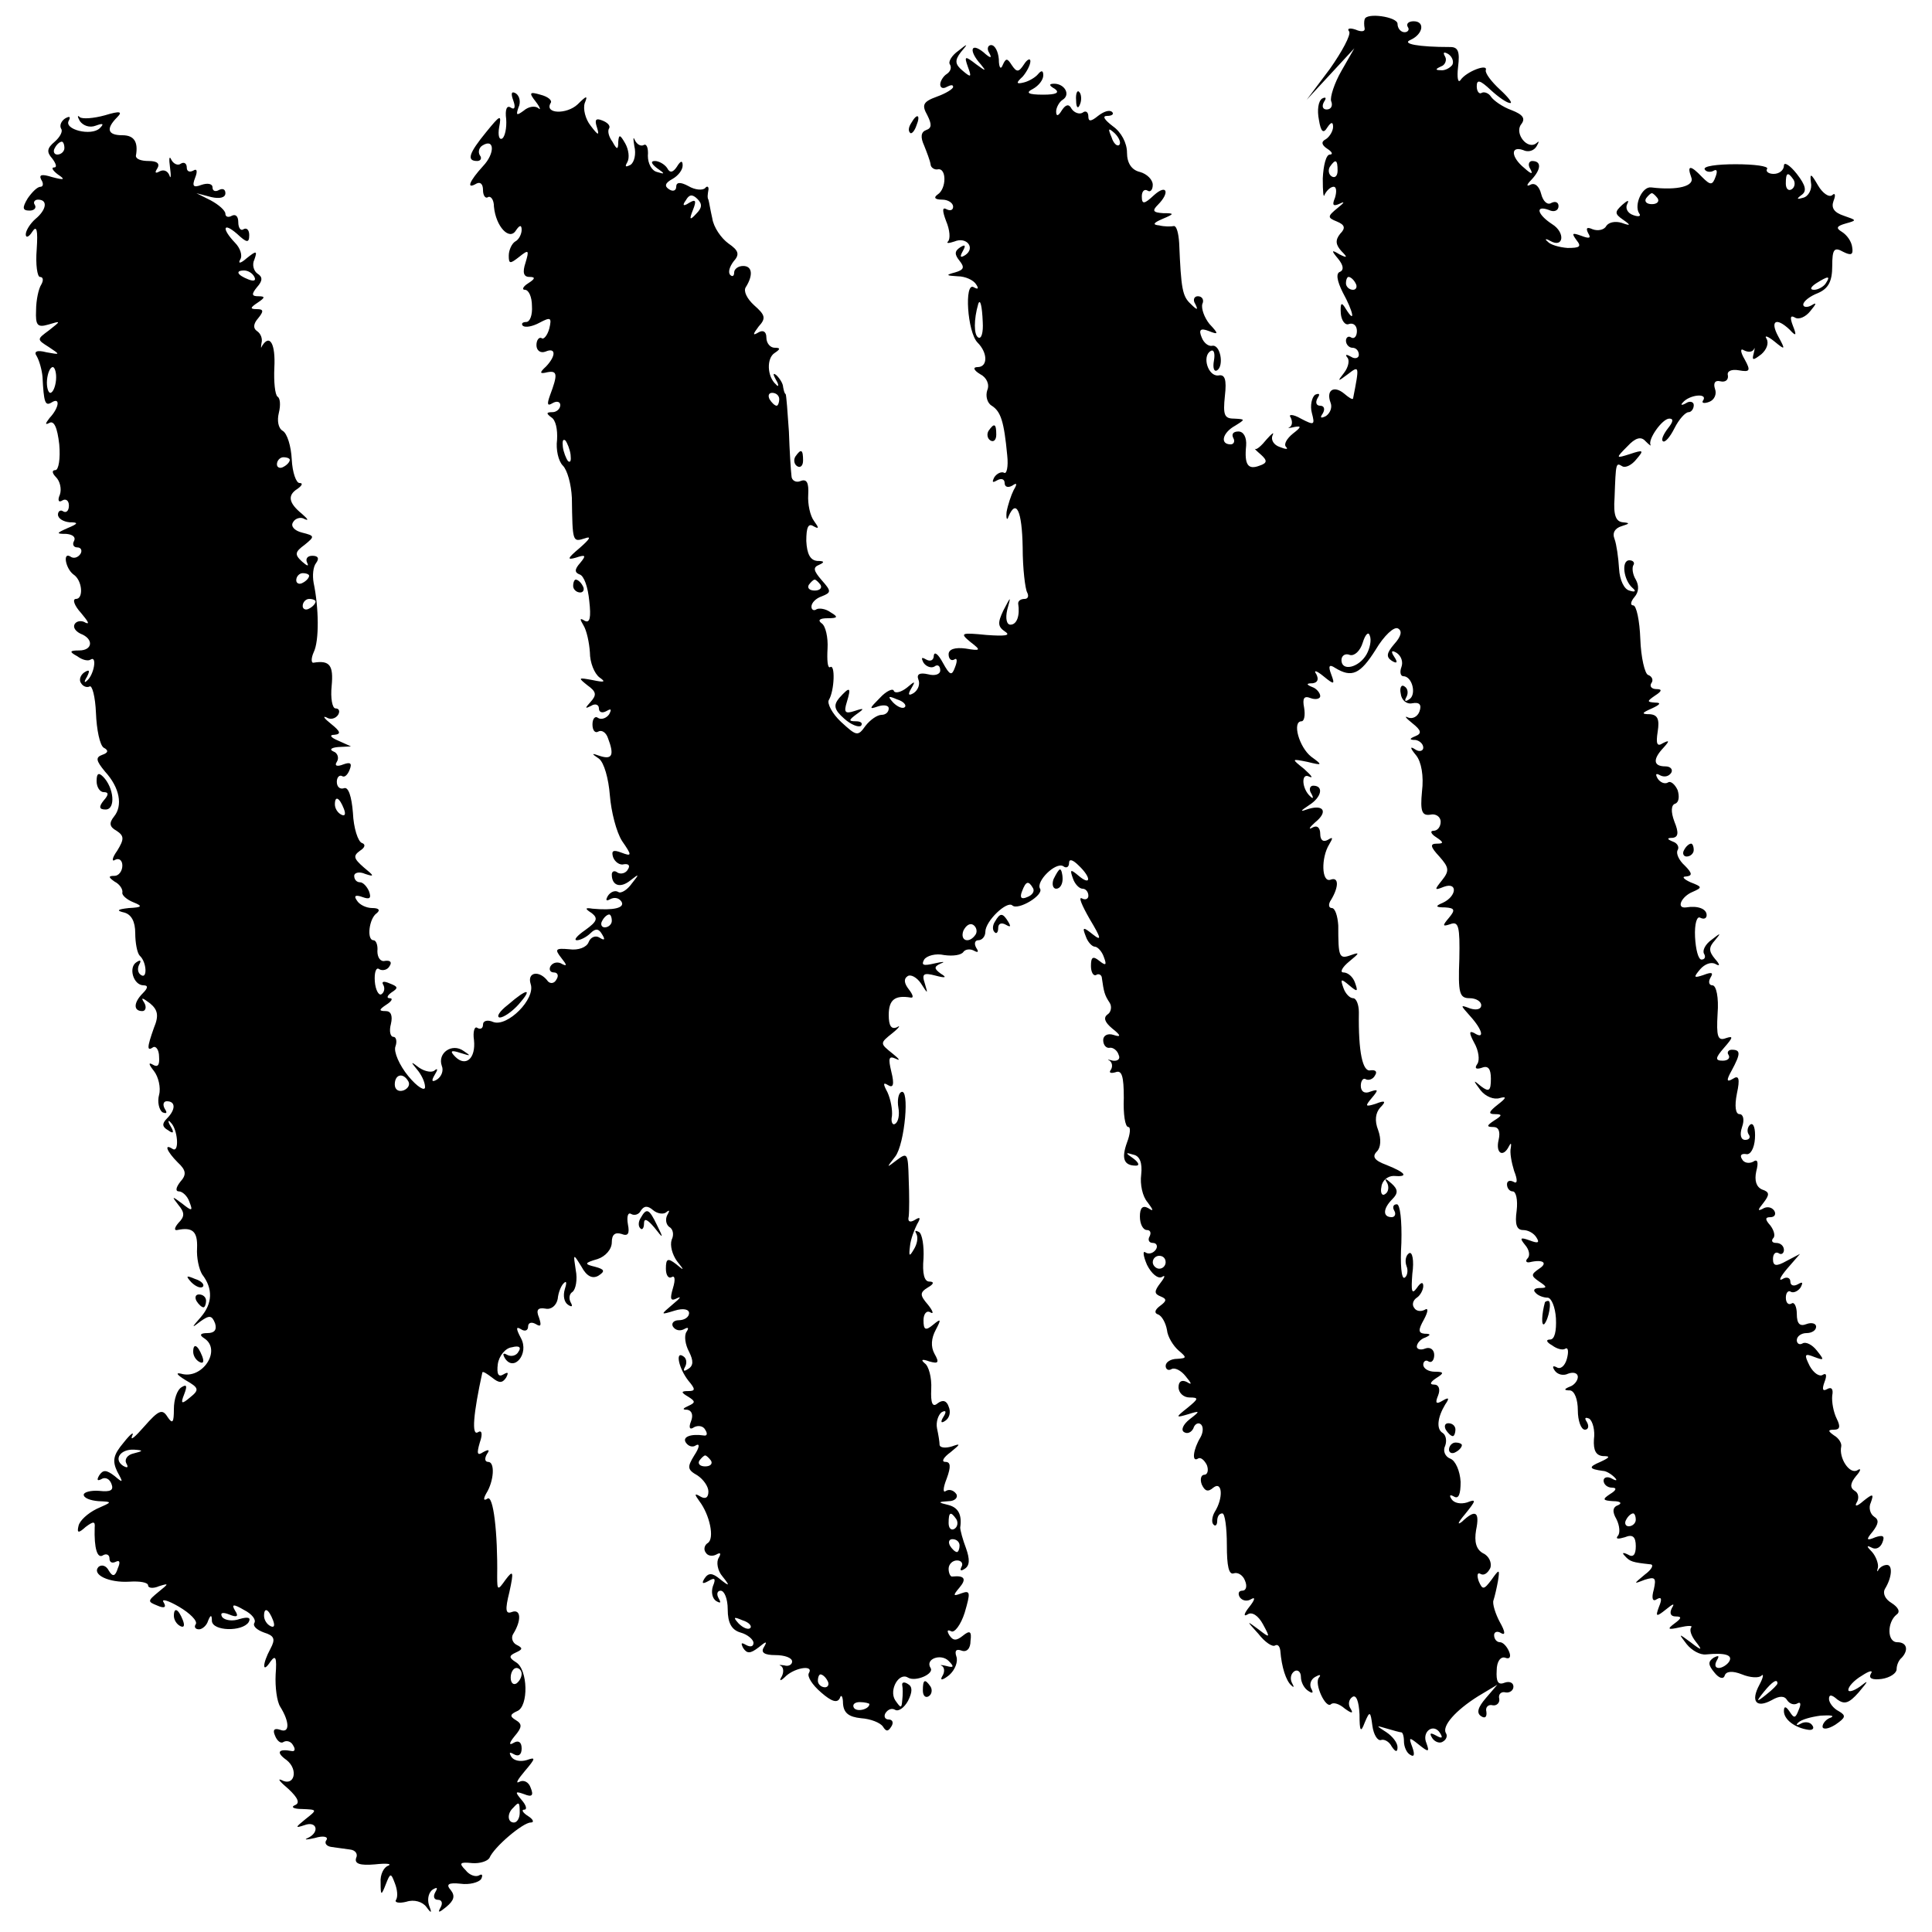 <?xml version="1.0" standalone="no"?>
<!DOCTYPE svg PUBLIC "-//W3C//DTD SVG 20010904//EN"
 "http://www.w3.org/TR/2001/REC-SVG-20010904/DTD/svg10.dtd">
<svg version="1.0" xmlns="http://www.w3.org/2000/svg"
 width="300pt" height="300pt" viewBox="0 0 300 300"
 preserveAspectRatio="xMidYMid meet">
<g transform="translate(0,300) scale(0.1,-0.1)"
fill="#000000" stroke="none">
<path d="M2119 2970 c-1 -3 -1 -9 0 -14 1 -5 -5 -6 -14 -2 -9 3 -14 2 -10 -3
3 -5 -11 -31 -30 -58 l-36 -48 37 40 37 40 -20 -35 c-11 -19 -18 -41 -16 -47
3 -7 0 -13 -7 -13 -6 0 -8 5 -4 12 4 6 3 8 -3 5 -6 -4 -8 -18 -5 -33 3 -19 7
-22 13 -12 6 9 9 9 9 1 0 -6 -5 -15 -11 -19 -8 -4 -7 -9 2 -15 8 -5 9 -9 4 -9
-6 0 -10 -17 -11 -37 0 -21 1 -32 3 -25 3 6 9 12 14 12 4 0 5 -7 2 -17 -5 -12
-3 -14 8 -9 8 4 6 1 -4 -7 -16 -13 -16 -15 -1 -21 12 -5 14 -10 5 -19 -8 -10
-7 -17 2 -27 10 -10 9 -11 -3 -5 -13 8 -13 6 -2 -7 8 -10 9 -17 3 -20 -7 -2
-5 -14 4 -32 17 -31 20 -50 5 -26 -7 12 -9 10 -8 -7 1 -11 7 -19 13 -16 7 2
12 -3 12 -11 0 -8 -4 -13 -9 -10 -4 3 -8 0 -8 -5 0 -6 5 -11 10 -11 6 0 10 -5
10 -11 0 -5 -6 -7 -12 -3 -7 4 -10 4 -6 -1 4 -4 2 -15 -5 -24 -11 -14 -10 -14
6 -2 18 14 18 13 8 -38 -1 -2 -7 2 -14 8 -16 13 -28 5 -21 -14 3 -7 0 -16 -7
-21 -8 -4 -10 -3 -5 4 4 7 2 12 -4 12 -6 0 -8 5 -4 12 4 6 3 8 -4 5 -5 -4 -8
-17 -5 -28 5 -19 4 -20 -17 -9 -12 7 -20 7 -16 2 3 -6 3 -12 -1 -15 -5 -2 -1
-2 7 0 11 2 11 0 -2 -10 -10 -8 -15 -17 -11 -21 4 -4 0 -4 -10 0 -9 3 -14 11
-11 18 3 6 -1 3 -9 -6 -8 -10 -16 -17 -18 -15 -2 1 2 -3 9 -9 10 -9 10 -13 -2
-17 -18 -7 -24 1 -21 31 1 13 -4 22 -12 22 -8 0 -11 -4 -8 -10 3 -5 1 -10 -4
-10 -17 0 -13 18 7 29 16 10 16 10 -2 11 -15 0 -17 6 -14 35 3 26 0 34 -10 32
-16 -2 -26 30 -12 38 5 3 7 -4 5 -15 -2 -11 0 -18 5 -15 11 7 5 41 -8 38 -6
-1 -13 5 -16 13 -5 12 -2 15 11 10 15 -6 16 -5 1 11 -8 10 -13 24 -11 31 3 6
0 12 -7 12 -6 0 -8 -6 -4 -12 5 -10 3 -10 -7 0 -13 12 -15 23 -18 95 -1 15 -4
26 -8 26 -5 -1 -15 -1 -23 1 -11 1 -9 4 5 10 19 8 19 9 1 9 -16 1 -17 4 -8 13
19 19 14 33 -6 15 -15 -14 -19 -15 -19 -2 0 8 4 12 9 9 4 -3 8 1 8 9 0 8 -9
17 -20 20 -13 3 -20 14 -20 30 0 15 -9 32 -22 41 -13 10 -17 16 -9 16 8 0 11
3 8 6 -4 4 -13 1 -22 -6 -11 -9 -15 -9 -15 -1 0 7 -4 10 -9 6 -5 -3 -13 0 -17
6 -4 8 -9 7 -15 -2 -6 -10 -9 -10 -9 -2 0 6 5 15 10 18 13 8 3 25 -13 25 -9 0
-8 -3 1 -8 8 -6 2 -9 -18 -9 -24 0 -28 3 -16 9 9 5 16 14 16 21 0 8 -3 8 -8 2
-4 -5 -14 -11 -22 -13 -12 -3 -13 -1 -2 9 6 7 12 18 12 24 0 5 -5 3 -10 -5 -8
-12 -11 -13 -19 -1 -7 11 -9 11 -14 0 -3 -8 -6 -4 -6 9 -1 12 -6 22 -12 22 -5
0 -7 -6 -3 -12 5 -9 2 -9 -9 1 -20 16 -23 2 -4 -19 9 -11 8 -11 -7 0 -18 14
-19 13 -13 -4 6 -16 5 -17 -8 -6 -12 10 -13 16 -3 29 12 14 11 14 -4 2 -10 -7
-16 -17 -13 -21 3 -5 1 -11 -5 -15 -5 -3 -10 -11 -10 -16 0 -6 5 -7 10 -4 6 3
10 4 10 0 0 -3 -11 -10 -25 -15 -22 -8 -24 -13 -15 -29 7 -14 7 -20 -2 -23 -8
-3 -9 -11 -3 -24 4 -10 9 -23 10 -29 0 -5 6 -9 11 -8 14 3 14 -30 0 -39 -7 -5
-4 -8 7 -8 9 0 17 -5 17 -11 0 -5 -4 -7 -10 -4 -7 4 -7 -2 -1 -18 6 -14 7 -28
3 -32 -3 -3 1 -3 10 0 19 8 33 -10 17 -21 -8 -5 -9 -3 -4 6 5 9 4 11 -4 6 -9
-6 -9 -11 -1 -21 8 -10 7 -14 -7 -18 -15 -4 -14 -5 4 -6 12 0 25 -6 29 -13 4
-6 3 -8 -4 -4 -15 9 -10 -70 6 -86 16 -16 16 -38 0 -38 -8 0 -6 -5 4 -11 10
-5 15 -16 11 -25 -3 -9 0 -20 7 -24 14 -9 19 -24 24 -77 2 -18 -1 -30 -5 -27
-4 2 -11 -1 -15 -7 -4 -8 -3 -9 4 -5 7 4 12 2 12 -4 0 -6 5 -8 12 -4 7 5 8 3
2 -7 -4 -8 -9 -23 -11 -34 -1 -11 1 -14 3 -7 12 28 21 9 22 -48 0 -33 4 -65 7
-70 3 -6 1 -10 -4 -10 -6 0 -10 -3 -10 -7 3 -19 -2 -33 -12 -33 -6 0 -8 10 -5
23 6 22 6 22 -6 -1 -9 -19 -9 -25 3 -33 9 -6 -1 -7 -29 -5 -40 4 -42 3 -25
-11 17 -13 16 -14 -8 -10 -16 2 -26 -1 -26 -9 0 -7 4 -11 9 -8 4 3 5 -2 1 -12
-5 -14 -8 -13 -19 7 -7 13 -13 18 -14 11 0 -7 -5 -10 -12 -6 -7 4 -8 3 -4 -5
4 -6 12 -9 17 -6 5 4 9 1 9 -6 0 -6 -8 -9 -19 -6 -13 3 -18 0 -15 -8 3 -7 0
-16 -7 -21 -8 -5 -10 -3 -4 7 7 12 6 12 -7 1 -9 -7 -18 -9 -20 -5 -1 5 -12 0
-22 -11 -16 -16 -17 -18 -3 -13 9 3 17 2 17 -3 0 -6 -5 -10 -11 -10 -7 0 -18
-8 -25 -17 -12 -17 -14 -16 -38 6 -14 13 -22 29 -19 34 9 15 10 57 2 51 -4 -2
-5 11 -4 29 1 17 -3 35 -9 39 -7 5 -3 8 9 8 16 0 17 2 5 9 -8 6 -18 7 -22 5
-4 -3 -8 -1 -8 4 0 6 7 13 16 16 15 6 15 8 0 25 -13 15 -14 20 -4 24 9 4 8 6
-3 6 -11 1 -16 11 -17 31 0 21 3 28 11 23 9 -5 9 -3 1 8 -6 8 -10 26 -9 41 1
18 -2 25 -12 21 -7 -3 -14 1 -14 8 -1 8 -3 39 -4 69 -2 30 -4 56 -5 58 -2 1
-3 6 -4 11 0 5 -5 13 -10 18 -6 5 -6 2 -1 -7 5 -8 4 -12 0 -7 -14 12 -15 41
-2 49 9 6 9 8 0 8 -7 0 -13 7 -13 16 0 9 -5 12 -12 8 -10 -6 -9 -3 0 9 12 13
10 18 -7 33 -11 10 -17 22 -13 28 12 19 10 33 -4 33 -8 0 -14 -5 -14 -10 0 -6
-3 -7 -6 -4 -4 4 -1 13 5 21 10 11 8 17 -8 28 -11 8 -23 25 -25 39 -3 13 -5
26 -6 29 -2 3 -1 9 0 15 1 5 -2 7 -5 3 -4 -4 -16 -3 -26 3 -13 7 -19 6 -19 -1
0 -6 -5 -8 -11 -4 -8 5 -6 10 5 16 9 5 16 14 16 21 0 8 -3 8 -9 -2 -6 -9 -11
-10 -15 -2 -4 6 -13 11 -19 11 -7 0 -6 -4 3 -11 13 -9 13 -10 0 -6 -8 2 -14
13 -14 25 1 12 -2 19 -6 17 -5 -3 -11 1 -14 7 -3 7 -3 3 -1 -9 3 -12 0 -25 -6
-29 -8 -4 -9 -3 -5 4 4 7 2 20 -3 29 -8 14 -10 15 -11 3 0 -13 -2 -13 -9 0 -6
8 -8 17 -5 21 2 4 -3 9 -11 12 -10 4 -12 1 -8 -11 4 -13 2 -13 -10 3 -8 10
-12 26 -9 35 5 12 3 12 -11 -2 -17 -16 -52 -15 -42 2 3 4 -4 10 -16 13 -17 5
-18 3 -7 -11 7 -9 8 -14 4 -10 -5 4 -15 3 -23 -4 -11 -8 -12 -7 -8 5 4 8 2 18
-4 22 -7 4 -8 0 -4 -11 4 -11 2 -15 -4 -11 -6 4 -9 -3 -7 -18 1 -14 -2 -27 -6
-30 -5 -3 -7 5 -5 17 4 21 2 20 -20 -7 -27 -33 -31 -45 -14 -45 5 0 8 4 4 9
-3 5 -1 12 4 15 19 12 20 -12 1 -32 -21 -23 -27 -37 -10 -27 6 3 10 -1 10 -10
0 -9 4 -14 8 -11 4 2 9 -4 9 -15 3 -31 24 -53 34 -37 6 9 9 9 9 1 0 -6 -4 -15
-10 -18 -5 -3 -10 -13 -10 -22 0 -13 2 -13 16 -2 15 12 16 11 10 -9 -5 -15 -3
-22 6 -22 10 0 9 -3 -2 -10 -8 -5 -10 -10 -5 -10 6 0 11 -11 11 -25 1 -14 -3
-25 -9 -25 -6 0 -8 -3 -5 -6 4 -3 15 -1 26 5 17 9 19 8 15 -9 -3 -11 -9 -18
-12 -15 -4 2 -8 -3 -8 -11 0 -8 6 -13 14 -10 16 7 17 -6 1 -23 -11 -10 -10
-12 2 -9 16 3 16 -4 4 -36 -5 -14 -4 -17 4 -12 7 4 12 2 12 -3 0 -6 -6 -11
-12 -11 -10 0 -10 -2 -2 -8 7 -4 10 -19 9 -35 -2 -15 2 -33 9 -40 7 -7 13 -29
14 -50 1 -69 1 -69 20 -63 11 4 8 -1 -8 -15 -19 -16 -20 -19 -6 -15 15 5 17 4
7 -8 -9 -10 -9 -15 -1 -18 7 -2 13 -20 15 -41 3 -26 1 -35 -7 -31 -8 5 -8 3
-2 -7 5 -8 9 -27 10 -42 0 -16 7 -33 15 -39 10 -7 8 -8 -11 -4 -22 4 -23 4 -8
-8 14 -10 15 -15 5 -26 -9 -10 -9 -11 1 -6 6 4 12 2 12 -4 0 -6 5 -8 12 -4 7
4 8 3 4 -5 -4 -6 -12 -9 -17 -6 -5 4 -9 -1 -9 -10 0 -9 4 -14 9 -11 5 3 12 -1
15 -10 10 -26 7 -34 -12 -28 -14 5 -14 4 -2 -4 8 -6 15 -31 17 -57 2 -25 10
-57 19 -71 16 -23 15 -24 -1 -18 -13 5 -16 3 -13 -7 3 -8 11 -13 17 -11 7 1
10 -2 6 -8 -3 -6 -11 -8 -16 -5 -5 4 -9 2 -9 -3 0 -17 13 -22 29 -9 14 11 14
10 2 -5 -7 -10 -17 -16 -21 -13 -5 3 -12 0 -16 -6 -4 -7 -3 -9 4 -5 6 3 13 2
17 -4 6 -10 -13 -14 -45 -11 -12 2 -12 0 -1 -7 10 -8 8 -13 -10 -26 -13 -9
-19 -16 -13 -16 5 0 15 5 21 11 8 8 13 7 18 -2 5 -8 4 -10 -4 -5 -6 4 -14 1
-17 -7 -3 -8 -16 -13 -30 -11 -22 2 -23 0 -12 -14 8 -10 9 -13 1 -9 -6 4 -14
3 -18 -3 -3 -5 -1 -10 5 -10 6 0 8 -5 4 -11 -3 -6 -9 -7 -13 -3 -13 18 -33 15
-27 -4 8 -23 -36 -67 -58 -59 -9 4 -16 2 -16 -4 0 -6 -4 -8 -9 -5 -4 3 -7 -6
-5 -19 3 -29 -13 -42 -29 -26 -9 9 -7 11 8 6 16 -5 17 -5 5 3 -18 13 -41 -3
-34 -23 3 -7 0 -16 -7 -21 -8 -5 -10 -3 -4 7 5 8 5 11 0 7 -4 -4 -15 -2 -24 4
-13 10 -14 10 -4 -2 7 -8 13 -20 13 -28 0 -7 -12 0 -26 17 -14 17 -23 38 -20
46 3 8 1 15 -3 15 -5 0 -7 9 -4 20 3 13 0 20 -8 20 -11 0 -11 2 1 10 8 5 11
10 5 10 -5 0 -4 4 3 9 11 7 10 9 -3 14 -9 4 -13 3 -10 -2 3 -5 2 -12 -3 -15
-4 -2 -9 7 -10 20 -1 14 2 23 7 19 5 -3 13 -1 16 5 4 6 1 9 -7 8 -7 -2 -12 5
-12 15 1 9 -2 17 -6 17 -11 0 -7 34 5 42 6 5 3 8 -7 8 -9 0 -20 5 -24 12 -5 7
-2 9 9 5 11 -4 14 -2 10 9 -3 7 -9 14 -14 14 -5 0 -9 4 -9 10 0 5 8 7 17 3 15
-5 14 -3 -2 10 -16 14 -17 18 -6 26 8 5 9 10 3 12 -6 2 -13 23 -14 47 -2 25
-7 41 -14 38 -6 -2 -11 2 -11 10 0 7 4 11 8 9 4 -3 9 2 12 10 4 10 1 12 -10 8
-10 -4 -14 -2 -10 4 4 6 1 14 -5 16 -7 3 -4 6 7 7 l20 1 -20 9 c-12 5 -14 9
-6 9 11 1 10 5 -5 17 -10 8 -14 13 -7 10 6 -4 14 -2 18 4 3 5 2 10 -4 10 -5 0
-8 16 -6 35 3 32 -3 40 -28 36 -4 -1 -4 7 0 16 9 18 8 70 0 108 -2 11 -1 25 4
31 5 7 3 11 -6 11 -8 0 -11 -5 -8 -11 3 -6 0 -5 -8 2 -12 11 -11 15 4 26 16
13 16 14 -4 19 -12 3 -18 10 -14 16 3 6 12 9 18 5 7 -3 5 0 -4 8 -21 17 -23
29 -7 39 7 5 9 9 3 9 -5 0 -11 16 -12 37 -1 20 -7 40 -14 44 -7 4 -9 16 -6 28
3 12 2 23 -2 25 -4 3 -6 23 -5 45 2 37 -7 53 -19 34 -2 -5 -2 -3 -1 4 2 7 -1
15 -7 19 -6 4 -6 11 2 20 9 11 8 14 -2 14 -11 0 -11 2 1 10 12 8 12 10 1 10
-10 0 -11 3 -2 14 9 10 9 16 1 21 -6 4 -9 14 -5 22 5 14 3 14 -12 2 -9 -8 -14
-9 -10 -2 4 6 0 18 -8 26 -21 22 -19 33 3 14 15 -14 19 -15 19 -2 0 8 -4 12
-9 9 -4 -3 -8 2 -8 11 0 9 -4 13 -10 10 -5 -3 -10 -2 -10 3 0 5 -10 14 -23 21
l-22 11 23 -6 c13 -3 22 -1 22 6 0 6 -4 8 -10 5 -5 -3 -10 -2 -10 4 0 6 -8 7
-17 4 -13 -5 -15 -2 -10 11 4 10 3 15 -3 11 -6 -3 -10 -1 -10 5 0 6 -4 9 -9 6
-5 -4 -12 0 -15 6 -3 7 -4 2 -2 -12 2 -14 1 -19 -1 -12 -3 7 -9 9 -15 6 -7 -4
-8 -2 -4 4 5 8 0 12 -13 12 -12 0 -20 3 -20 8 4 22 -3 32 -21 32 -23 0 -26 10
-8 28 9 9 4 10 -19 3 -18 -5 -35 -6 -39 -3 -4 4 -4 1 0 -6 5 -7 15 -11 25 -7
11 4 13 3 6 -4 -13 -13 -57 -2 -48 12 3 6 1 7 -6 3 -6 -4 -9 -11 -6 -16 3 -4
-2 -13 -10 -20 -12 -10 -13 -16 -4 -26 6 -8 8 -14 3 -14 -5 0 -2 -5 6 -11 12
-8 10 -9 -9 -4 -16 5 -21 4 -17 -4 4 -6 3 -11 -1 -11 -5 0 -13 -8 -20 -18 -9
-15 -8 -19 3 -19 7 0 11 4 8 9 -3 4 0 8 5 8 16 0 13 -16 -4 -30 -8 -7 -15 -18
-15 -24 0 -6 5 -4 10 4 7 11 9 3 7 -27 -2 -24 1 -43 5 -43 5 0 6 -5 2 -12 -4
-6 -8 -24 -8 -40 -1 -23 2 -27 19 -22 20 6 20 6 1 -9 -19 -14 -19 -14 0 -26
18 -12 18 -12 -4 -8 -15 4 -20 1 -15 -6 4 -7 8 -21 9 -32 2 -40 4 -46 14 -40
14 9 12 -8 -3 -24 -7 -9 -7 -11 -1 -8 8 5 13 -7 16 -33 2 -22 -1 -40 -6 -40
-6 0 -5 -5 1 -11 6 -6 9 -18 6 -27 -4 -9 -2 -13 4 -9 5 3 10 0 10 -8 0 -8 -4
-12 -9 -9 -4 3 -8 0 -8 -5 0 -6 8 -11 18 -12 14 0 14 -2 -3 -9 -18 -8 -18 -9
-2 -9 10 -1 15 -5 12 -11 -3 -5 -1 -10 5 -10 6 0 8 -5 5 -10 -4 -6 -11 -8 -16
-4 -12 7 -7 -19 5 -28 14 -9 16 -38 4 -38 -6 0 -3 -10 8 -22 10 -12 14 -18 7
-15 -6 4 -14 3 -17 -2 -3 -5 1 -11 9 -15 21 -8 19 -26 -2 -26 -15 0 -16 -2 -3
-9 8 -6 17 -8 21 -5 10 6 5 -24 -6 -33 -4 -4 -5 -2 0 6 5 10 4 12 -4 7 -6 -4
-9 -12 -5 -17 3 -5 9 -7 13 -5 4 3 9 -16 10 -41 1 -26 6 -50 12 -54 8 -4 7 -8
-2 -11 -11 -4 -10 -9 4 -26 23 -25 28 -53 14 -70 -8 -10 -7 -16 4 -22 12 -8
12 -13 1 -31 -8 -11 -9 -18 -3 -14 6 3 11 -1 11 -9 0 -9 -6 -16 -12 -16 -10 0
-10 -2 0 -9 8 -4 13 -12 12 -17 -1 -4 7 -11 17 -15 15 -6 14 -8 -7 -9 -18 -2
-20 -4 -7 -7 11 -3 17 -14 17 -32 0 -15 3 -31 7 -35 11 -10 12 -37 2 -30 -5 3
-6 10 -3 16 4 7 2 8 -4 4 -13 -8 -5 -36 11 -36 7 0 7 -4 -1 -12 -15 -15 -15
-28 -1 -28 5 0 7 6 3 13 -6 9 -3 8 9 -1 12 -10 14 -19 6 -38 -11 -31 -11 -37
-1 -30 4 2 9 -4 9 -15 1 -13 -2 -17 -10 -12 -7 4 -6 0 2 -10 7 -9 11 -26 8
-37 -3 -11 0 -23 5 -27 7 -3 8 -1 4 5 -4 7 -2 12 3 12 14 0 14 -13 0 -27 -8
-8 -7 -13 2 -18 8 -6 10 -4 4 6 -5 8 -4 11 0 6 11 -10 14 -48 3 -41 -14 9 -9
-4 8 -21 13 -12 14 -19 4 -30 -7 -9 -8 -15 -2 -15 5 0 13 -7 16 -16 6 -15 4
-15 -11 -3 -16 12 -17 12 -6 -2 10 -12 10 -18 0 -28 -6 -7 -7 -12 -2 -11 24 5
32 -2 31 -28 -1 -15 3 -33 8 -41 17 -22 16 -45 -2 -66 -15 -17 -15 -18 -1 -7
14 10 18 10 23 -3 3 -10 -1 -15 -12 -15 -11 0 -13 -3 -5 -8 28 -18 -3 -65 -36
-55 -9 2 -6 -2 7 -10 21 -12 22 -15 7 -27 -13 -11 -15 -10 -9 5 5 13 4 16 -4
11 -7 -4 -12 -19 -12 -34 0 -21 -2 -24 -10 -12 -8 13 -14 10 -36 -15 -14 -16
-22 -23 -19 -15 4 8 -2 4 -13 -10 -16 -19 -18 -28 -10 -45 10 -18 9 -18 -4 -7
-13 10 -18 10 -24 1 -4 -7 -3 -9 3 -6 6 4 13 1 16 -7 4 -10 -1 -13 -19 -11
-13 1 -24 -2 -24 -6 0 -5 10 -9 23 -10 22 -1 22 -1 -3 -12 -14 -7 -26 -18 -28
-26 -3 -12 0 -12 11 -2 12 9 15 9 14 -1 -1 -32 4 -49 13 -43 5 3 10 1 10 -5 0
-6 4 -8 10 -5 6 3 7 -1 3 -10 -4 -13 -8 -14 -14 -4 -4 8 -11 10 -16 6 -11 -12
16 -25 48 -23 16 1 29 -1 29 -6 0 -4 8 -5 17 -1 16 5 15 4 -1 -9 -17 -14 -17
-15 -2 -21 11 -5 15 -3 10 5 -4 6 7 3 24 -7 17 -10 29 -22 26 -27 -3 -4 -1 -8
5 -8 5 0 12 6 14 13 4 10 6 10 6 0 1 -16 47 -17 57 -2 4 7 0 9 -14 5 -11 -4
-23 -2 -27 3 -4 7 1 8 11 4 12 -5 15 -3 9 6 -6 10 -3 11 14 1 12 -6 19 -15 16
-20 -3 -5 4 -11 15 -15 16 -5 18 -10 10 -25 -13 -24 -13 -40 0 -20 8 11 10 6
8 -20 -1 -20 2 -42 7 -50 15 -24 15 -42 0 -36 -9 3 -12 0 -8 -9 3 -8 9 -13 13
-10 5 3 12 1 15 -5 4 -6 3 -10 -2 -9 -21 4 -25 -2 -8 -14 19 -15 12 -42 -8
-31 -7 3 -2 -3 11 -14 15 -14 18 -22 10 -25 -7 -3 -2 -6 11 -6 24 -1 24 -1 5
-16 -16 -13 -16 -14 -1 -9 19 7 24 -11 5 -20 -7 -3 -2 -3 11 0 13 4 21 2 18
-3 -4 -5 0 -10 8 -11 8 -1 21 -3 29 -4 8 -1 12 -7 9 -13 -3 -9 6 -12 29 -10
18 2 27 1 21 -2 -7 -2 -13 -14 -12 -26 0 -21 1 -21 8 -3 7 18 8 18 14 2 4 -10
5 -21 2 -26 -3 -4 4 -6 16 -3 12 4 25 0 31 -8 8 -11 9 -10 4 3 -3 10 0 20 6
24 7 4 8 3 4 -4 -4 -7 -2 -12 4 -12 6 0 8 -5 4 -12 -5 -9 -2 -8 9 1 12 10 14
17 7 26 -8 9 -4 12 15 10 14 -2 28 2 32 7 3 6 2 9 -3 6 -5 -3 -15 0 -21 8 -11
11 -9 13 10 11 12 -1 24 3 27 8 7 17 52 55 64 55 6 0 4 5 -4 10 -8 5 -11 10
-6 10 5 0 3 7 -4 15 -11 13 -10 14 4 9 12 -5 15 -2 10 10 -3 9 -11 13 -18 9
-6 -3 -2 4 9 17 17 20 17 22 3 17 -10 -3 -20 -1 -24 5 -4 7 -3 8 4 4 7 -4 12
-1 12 9 0 10 -5 13 -12 9 -8 -5 -8 -1 1 10 12 14 12 19 2 25 -10 6 -9 9 2 14
18 7 17 65 -2 76 -11 7 -11 10 0 15 11 5 11 7 1 12 -6 3 -9 11 -5 17 13 21 12
39 -2 34 -10 -4 -11 3 -4 31 7 32 6 35 -6 19 -12 -17 -13 -17 -13 5 1 68 -6
127 -15 121 -6 -4 -7 -1 -2 8 12 19 14 49 3 49 -5 0 -6 5 -2 12 5 7 3 8 -6 3
-9 -6 -10 -2 -5 15 5 14 3 20 -3 16 -10 -6 -7 29 7 93 1 2 7 -2 15 -8 11 -9
16 -9 22 0 4 8 3 9 -4 5 -8 -5 -11 0 -9 16 2 13 12 25 22 26 11 3 15 0 10 -7
-3 -6 -11 -8 -17 -5 -7 4 -8 2 -4 -5 14 -22 38 7 25 31 -8 15 -8 19 0 14 6 -4
11 -2 11 4 0 6 5 8 12 4 8 -5 9 -2 5 10 -5 12 -2 16 10 14 9 -2 17 5 19 15 1
11 6 22 10 25 4 4 4 -1 1 -10 -3 -10 -1 -20 5 -24 6 -4 8 -3 4 4 -3 6 -2 13 3
16 5 4 8 19 5 34 -4 26 -4 26 9 5 8 -15 17 -19 26 -14 11 7 10 10 -5 14 -17 4
-17 6 4 12 12 4 22 15 22 26 0 12 5 16 15 13 10 -4 13 0 10 15 -2 12 0 19 5
16 5 -3 12 -1 15 5 5 8 11 8 19 1 7 -6 17 -7 21 -3 5 4 5 2 1 -5 -3 -6 -2 -14
3 -18 6 -3 8 -12 4 -20 -3 -9 1 -23 8 -33 12 -15 12 -16 -1 -5 -13 10 -16 9
-16 -7 0 -10 4 -16 9 -13 5 3 6 -4 2 -17 -5 -17 -4 -21 6 -16 8 4 5 0 -6 -9
-20 -17 -20 -17 3 -10 13 4 22 2 22 -4 0 -6 -7 -11 -16 -11 -8 0 -12 -5 -9
-10 4 -6 11 -7 17 -4 7 4 8 2 4 -4 -4 -6 -2 -20 4 -31 7 -14 7 -22 -2 -27 -6
-4 -8 -3 -4 4 3 6 2 13 -3 16 -13 9 -7 -19 8 -38 11 -13 11 -16 0 -16 -12 0
-12 -2 0 -9 11 -7 11 -9 0 -14 -9 -4 -10 -6 -2 -6 7 -1 10 -8 6 -18 -4 -10 -2
-14 5 -9 6 3 14 2 17 -4 4 -6 3 -10 -2 -9 -20 3 -34 -2 -28 -11 4 -6 11 -8 16
-4 6 3 5 -4 -3 -16 -11 -18 -11 -22 5 -31 9 -6 17 -17 17 -25 0 -10 -5 -12
-12 -8 -10 6 -10 4 -2 -7 16 -21 24 -58 13 -65 -5 -3 -7 -10 -3 -15 3 -5 10
-6 16 -3 7 4 8 2 4 -5 -4 -6 -2 -20 6 -29 12 -15 11 -16 -4 -4 -12 10 -18 10
-24 1 -5 -8 -3 -9 6 -4 10 6 12 4 7 -8 -3 -9 -1 -19 5 -23 7 -4 8 -3 4 4 -4 7
-2 12 3 12 6 0 11 -13 11 -29 0 -21 6 -32 20 -36 11 -3 20 -11 20 -16 0 -6 -5
-7 -12 -3 -7 4 -8 3 -4 -5 6 -9 11 -9 24 1 12 10 14 10 8 0 -5 -8 1 -12 18
-12 14 0 26 -4 26 -10 0 -5 -6 -8 -12 -6 -7 1 -10 1 -5 -1 4 -3 4 -10 1 -16
-5 -8 -2 -8 7 1 15 13 43 17 35 4 -3 -5 5 -18 19 -30 16 -14 25 -17 29 -9 2 7
5 3 5 -8 1 -15 9 -21 28 -23 15 -1 30 -7 34 -13 5 -8 8 -8 13 0 4 6 2 11 -4
11 -6 0 -8 5 -5 10 4 6 10 8 15 5 5 -3 14 3 20 14 7 14 7 22 0 26 -6 4 -10 3
-9 -2 1 -4 1 -15 0 -23 -1 -13 -2 -13 -11 0 -10 16 6 44 20 35 12 -7 41 6 35
15 -9 14 16 23 28 11 9 -9 8 -11 -3 -8 -8 2 -12 2 -7 0 4 -3 4 -10 0 -16 -4
-7 1 -6 11 2 9 8 14 21 11 29 -3 9 0 12 8 9 8 -3 14 3 14 15 2 15 -1 17 -12 8
-10 -8 -15 -8 -21 1 -4 7 -3 9 3 6 5 -3 15 10 21 29 9 31 9 35 -5 30 -13 -5
-14 -4 -3 9 11 13 8 19 -11 17 -3 -1 -6 5 -6 12 0 7 6 13 13 13 7 0 10 -5 7
-10 -3 -6 -1 -7 5 -3 8 5 8 15 2 32 -5 13 -9 28 -9 32 3 20 -3 31 -18 35 -17
4 -17 5 0 6 10 0 15 6 12 11 -4 6 -11 8 -16 5 -5 -4 -5 4 1 19 7 19 6 26 -2
26 -7 0 -3 7 8 15 16 13 16 14 2 9 -10 -3 -18 -2 -19 2 0 5 -2 17 -4 26 -2 10
2 21 7 25 7 4 8 1 3 -7 -5 -8 -4 -11 3 -6 6 4 9 13 5 22 -3 9 -9 11 -17 5 -8
-7 -11 0 -10 22 1 18 -4 36 -10 40 -7 6 -4 7 7 3 14 -4 16 -2 8 12 -6 11 -5
24 2 37 9 17 8 18 -4 8 -12 -10 -15 -8 -15 7 0 10 5 16 11 12 5 -3 4 2 -4 12
-13 15 -13 19 0 27 9 5 10 9 2 9 -8 0 -11 13 -9 36 1 19 -2 38 -7 41 -6 3 -7
2 -4 -3 3 -6 1 -16 -4 -24 -7 -12 -8 -11 -6 5 1 11 7 26 11 34 6 10 5 12 -3 7
-8 -5 -12 -3 -10 5 1 8 1 34 0 58 -1 40 -2 42 -18 30 -17 -13 -17 -13 -3 5 15
19 23 109 9 100 -4 -2 -6 -13 -4 -24 2 -11 0 -22 -5 -25 -4 -3 -7 3 -5 12 1
10 -2 26 -7 37 -7 13 -7 16 1 11 8 -5 10 1 5 21 -5 21 -4 25 7 20 8 -4 5 0 -5
8 -20 16 -20 16 0 32 10 8 13 13 7 9 -9 -4 -13 2 -13 19 0 24 10 31 34 27 5
-1 4 4 -3 13 -7 9 -8 16 -2 20 5 4 15 -2 21 -11 11 -17 11 -17 6 0 -5 15 -2
17 17 12 15 -4 18 -3 8 3 -11 8 -11 11 0 16 8 3 3 3 -10 0 -17 -4 -21 -3 -16
6 4 6 18 10 31 7 14 -2 27 0 30 5 3 4 10 5 16 2 7 -4 8 -2 4 4 -4 7 -2 12 3
12 6 0 11 6 11 13 0 17 34 49 42 41 9 -8 49 16 43 26 -7 11 24 42 36 35 5 -4
9 -1 9 5 0 7 6 5 15 -4 20 -19 19 -32 0 -16 -13 11 -14 10 -9 -4 3 -9 10 -16
15 -16 5 0 9 -5 9 -11 0 -5 -5 -7 -10 -4 -6 3 0 -11 12 -32 18 -30 19 -35 5
-24 -15 12 -17 12 -11 -3 3 -9 10 -16 14 -16 4 0 11 -7 14 -16 5 -13 3 -14 -7
-6 -10 8 -13 6 -13 -8 0 -10 4 -16 8 -14 4 3 9 0 9 -5 3 -21 4 -26 12 -38 4
-6 2 -15 -3 -18 -7 -5 -5 -12 7 -22 14 -11 14 -14 2 -10 -9 3 -16 -1 -16 -8 0
-8 5 -13 10 -12 5 1 12 -4 14 -11 3 -6 -1 -10 -9 -9 -7 2 -10 2 -5 0 4 -3 5
-9 2 -14 -4 -5 0 -6 7 -4 10 4 13 -6 13 -40 -1 -25 2 -45 7 -45 4 0 3 -11 -2
-24 -9 -25 -5 -36 14 -36 6 0 4 5 -4 11 -13 9 -13 10 0 6 10 -2 14 -13 12 -31
-2 -15 2 -34 10 -43 9 -12 10 -15 1 -9 -9 5 -13 0 -13 -13 0 -12 5 -21 11 -21
5 0 7 -4 4 -10 -3 -5 -1 -10 5 -10 6 0 8 -5 5 -10 -4 -6 -11 -8 -16 -5 -5 4
-4 -5 2 -19 7 -14 17 -22 23 -19 6 4 5 0 -2 -9 -10 -13 -10 -17 0 -21 10 -4
10 -7 -1 -15 -8 -6 -9 -11 -3 -13 6 -2 12 -13 14 -24 1 -11 10 -25 18 -32 13
-11 13 -12 -2 -13 -10 0 -18 -5 -18 -11 0 -5 4 -8 9 -5 5 3 15 -2 22 -11 10
-12 10 -14 2 -9 -8 4 -13 1 -13 -8 0 -9 8 -16 17 -16 15 0 14 -2 -3 -16 -19
-15 -19 -16 1 -10 19 6 19 5 2 -8 -10 -8 -14 -17 -8 -20 5 -3 11 0 14 6 2 7 8
10 12 6 4 -4 3 -13 -1 -20 -11 -18 -14 -39 -4 -33 4 3 10 -2 14 -10 3 -8 1
-15 -4 -15 -5 0 -7 -7 -4 -15 5 -11 10 -12 18 -5 14 11 16 -16 2 -38 -4 -7 -5
-16 -2 -19 3 -4 6 -1 6 5 0 7 3 12 8 12 4 0 7 -22 7 -49 0 -33 3 -47 11 -44 6
2 14 -3 17 -11 4 -9 2 -16 -4 -16 -6 0 -7 -5 -4 -10 4 -6 12 -7 18 -3 7 4 5
-2 -3 -12 -8 -10 -10 -16 -3 -12 7 5 17 -2 24 -15 12 -22 11 -22 -7 -8 -19 14
-19 14 0 -7 10 -13 22 -21 26 -18 4 2 7 -1 8 -8 2 -26 9 -47 17 -54 4 -4 5 -3
1 4 -3 6 -2 14 4 18 5 3 10 -1 10 -9 0 -8 5 -18 12 -22 6 -4 8 -3 4 4 -3 6 -1
14 6 18 7 4 10 4 6 -1 -8 -9 11 -50 19 -41 4 3 13 0 21 -7 11 -8 14 -8 9 0 -4
6 -3 14 3 18 6 4 10 -7 11 -27 0 -27 2 -29 8 -13 8 19 9 18 12 -5 2 -14 8 -23
13 -22 5 2 13 -2 17 -10 6 -9 9 -9 9 -1 0 7 -8 17 -17 23 -17 11 -17 11 0 6
10 -3 21 -6 23 -6 2 0 4 -6 4 -14 0 -8 4 -18 10 -21 6 -4 7 1 3 12 -6 16 -5
16 10 4 15 -12 17 -12 12 2 -8 18 11 32 21 16 5 -8 3 -9 -6 -4 -9 5 -11 4 -6
-4 4 -6 12 -9 17 -5 5 3 7 9 4 13 -6 11 15 35 50 57 l30 18 -18 -21 c-12 -14
-15 -23 -7 -28 6 -4 9 -1 8 7 -2 7 3 12 10 10 6 -1 11 4 10 10 -2 7 3 12 10
10 6 -1 12 3 12 9 0 6 -6 9 -14 6 -10 -4 -13 2 -12 19 0 14 6 22 13 20 7 -3
10 1 6 10 -3 7 -9 14 -14 14 -5 0 -9 5 -9 11 0 5 5 7 11 3 7 -4 6 3 -2 17 -7
13 -12 29 -10 34 2 6 5 19 7 30 3 19 2 19 -10 2 -12 -16 -14 -16 -20 -2 -3 9
-2 14 3 11 5 -3 11 1 15 9 3 8 -2 19 -11 23 -11 6 -14 18 -11 36 6 29 -1 33
-22 13 -8 -6 -6 -1 5 12 17 21 18 24 3 18 -10 -3 -20 -1 -24 5 -4 6 -3 8 4 4
7 -4 10 4 10 23 -1 17 -8 33 -16 36 -8 3 -12 12 -8 20 3 8 1 17 -4 20 -10 6
-8 24 4 44 7 10 6 12 -4 6 -10 -6 -12 -4 -7 8 4 10 1 17 -6 17 -8 0 -6 4 3 10
13 8 12 10 -2 10 -10 0 -18 5 -18 11 0 5 4 8 8 5 5 -3 9 2 9 10 0 8 -6 13 -14
10 -7 -3 -13 -1 -13 3 0 5 6 12 13 14 9 4 9 6 -1 6 -10 1 -10 6 -1 22 7 13 7
19 1 15 -6 -3 -13 -2 -16 3 -4 5 -2 12 4 16 5 3 10 12 10 18 0 7 -4 6 -10 -3
-8 -11 -9 -5 -7 22 3 21 0 35 -5 32 -5 -3 -7 -12 -4 -20 3 -7 1 -16 -3 -18 -5
-3 -7 21 -5 54 1 35 -2 60 -7 60 -6 0 -7 -5 -4 -10 3 -5 1 -10 -4 -10 -14 0
-14 13 1 28 9 9 9 15 -1 24 -10 9 -12 9 -7 1 3 -6 2 -14 -3 -17 -5 -4 -8 2 -6
11 1 10 10 17 19 17 24 -2 19 5 -11 17 -19 7 -23 13 -15 21 6 6 7 19 2 33 -6
15 -4 27 3 35 10 10 8 12 -7 6 -16 -5 -17 -4 -6 9 11 13 10 14 -2 10 -9 -4
-15 0 -15 9 0 8 4 13 8 10 4 -2 11 0 14 6 4 6 1 9 -7 8 -12 -3 -19 28 -18 90
0 12 -4 22 -9 22 -5 0 -12 7 -15 16 -5 14 -4 15 9 4 13 -11 14 -10 9 4 -3 9
-11 16 -18 16 -6 0 -2 8 9 17 16 13 17 15 3 10 -19 -7 -20 -3 -20 46 -1 15 -5
27 -10 27 -5 0 -6 6 -1 13 12 20 12 36 -1 31 -14 -5 -15 34 -2 55 6 10 6 12
-2 7 -7 -4 -12 -1 -12 9 0 10 -5 14 -12 10 -7 -4 -5 0 4 8 20 16 14 28 -10 21
-14 -5 -14 -4 1 6 19 12 23 30 6 30 -5 0 -7 -6 -3 -12 4 -7 3 -9 -1 -5 -14 12
-15 38 -2 31 7 -3 3 2 -8 12 -20 16 -20 16 5 11 24 -6 24 -5 6 8 -19 15 -30
55 -15 55 4 0 6 9 4 21 -3 15 0 19 10 15 8 -3 15 -1 15 3 0 5 -6 12 -12 14
-10 4 -10 6 0 6 8 1 10 6 6 14 -5 7 0 6 11 -3 17 -14 18 -13 12 3 -5 13 -3 16
6 10 26 -16 39 -10 63 28 13 22 29 37 35 33 7 -4 4 -13 -6 -24 -12 -14 -13
-20 -4 -26 8 -5 10 -3 4 6 -6 9 -4 11 4 6 7 -5 10 -14 7 -22 -3 -8 -1 -14 3
-14 14 0 21 -29 9 -36 -6 -4 -8 -3 -4 4 3 6 2 13 -3 16 -5 4 -8 -2 -6 -11 1
-10 9 -17 18 -15 11 2 15 -2 11 -13 -3 -8 -11 -12 -18 -9 -6 3 -3 -1 7 -9 14
-11 15 -16 5 -20 -10 -4 -10 -6 0 -6 6 -1 12 -6 12 -12 0 -5 -6 -7 -12 -3 -9
6 -9 3 1 -9 8 -10 12 -32 9 -56 -3 -31 0 -38 13 -36 8 2 16 -3 16 -11 0 -8 -5
-14 -11 -14 -6 0 -4 -5 4 -10 12 -8 12 -10 1 -10 -11 0 -10 -5 4 -20 15 -17
16 -22 4 -37 -12 -15 -12 -16 3 -10 22 8 20 -15 -2 -25 -12 -5 -11 -7 4 -7 15
-1 16 -4 6 -16 -11 -13 -10 -14 2 -10 13 5 15 -4 14 -54 -2 -53 0 -61 16 -61
10 0 18 -5 18 -11 0 -6 -7 -8 -17 -5 -16 6 -16 6 0 -12 19 -21 23 -37 6 -26
-8 4 -8 0 0 -15 7 -12 9 -27 5 -33 -5 -7 -2 -9 7 -6 10 4 14 -2 14 -17 0 -19
-3 -21 -15 -12 -13 11 -13 10 -1 -6 8 -10 21 -15 30 -12 11 3 10 0 -3 -10 -14
-11 -16 -15 -5 -15 12 0 12 -2 -1 -10 -12 -8 -12 -10 -1 -10 8 0 11 -7 8 -20
-5 -21 7 -28 16 -10 3 6 4 5 3 -2 -2 -7 1 -23 5 -36 6 -15 5 -21 -1 -17 -6 3
-10 1 -10 -4 0 -6 4 -11 9 -11 5 0 8 -13 6 -30 -3 -21 0 -30 10 -30 8 0 17 -5
21 -12 5 -8 2 -9 -11 -4 -14 5 -16 4 -7 -7 7 -8 8 -17 4 -21 -4 -4 -2 -7 3 -6
21 5 29 -1 15 -10 -13 -9 -13 -11 0 -20 12 -8 13 -10 1 -10 -8 0 -11 -3 -7 -7
4 -5 13 -8 19 -8 6 0 12 -15 13 -32 1 -20 -2 -33 -9 -33 -7 0 -6 -4 3 -9 8 -6
17 -8 21 -5 4 2 5 -5 2 -16 -3 -11 -10 -17 -16 -13 -6 3 -7 1 -3 -5 4 -6 13
-9 21 -5 8 3 15 1 15 -5 0 -6 -6 -13 -12 -15 -10 -4 -10 -6 0 -6 7 -1 12 -14
12 -31 0 -16 5 -30 11 -30 5 0 7 5 3 12 -4 6 -3 8 4 5 5 -4 9 -18 7 -32 -1
-17 3 -25 14 -26 12 0 11 -2 -4 -9 -19 -8 -18 -11 4 -14 5 0 13 -5 18 -10 5
-5 3 -6 -4 -2 -7 4 -13 2 -13 -3 0 -6 6 -11 13 -11 8 0 7 -4 -3 -10 -12 -8
-12 -10 5 -11 11 0 14 -3 8 -6 -9 -3 -10 -10 -3 -22 5 -10 6 -22 2 -26 -4 -5
1 -5 11 -2 12 5 17 1 17 -14 0 -13 -4 -18 -12 -13 -8 4 -10 3 -5 -2 8 -9 12
-10 39 -13 7 0 3 -8 -8 -16 -18 -15 -18 -15 0 -8 16 5 18 3 14 -15 -4 -14 -2
-20 5 -15 7 4 8 0 3 -12 -6 -16 -4 -16 11 -4 11 9 14 10 9 2 -4 -8 -2 -13 6
-13 10 0 9 -3 -2 -11 -12 -9 -10 -10 8 -6 13 3 21 3 18 0 -3 -4 0 -13 7 -22
11 -14 10 -15 -8 -1 -19 14 -19 14 -6 -3 8 -10 21 -17 30 -16 30 3 42 -1 36
-11 -3 -5 -11 -10 -16 -10 -6 0 -7 5 -3 12 4 7 3 8 -5 4 -9 -6 -9 -11 1 -23 7
-9 14 -11 16 -5 2 7 12 8 27 2 12 -5 26 -6 30 -2 4 4 3 -3 -3 -14 -14 -26 -5
-37 19 -24 12 7 20 7 24 0 4 -6 11 -8 16 -5 5 3 6 -1 2 -10 -5 -13 -7 -14 -14
-3 -6 9 -9 9 -9 1 0 -13 17 -26 38 -29 6 -1 10 2 6 7 -3 5 -11 6 -17 3 -7 -4
-9 -3 -5 1 5 5 20 9 35 11 16 1 22 0 16 -3 -7 -2 -13 -9 -13 -14 0 -5 9 -4 20
3 16 11 17 14 5 21 -8 4 -15 13 -15 19 0 7 4 7 13 -1 11 -8 18 -6 33 11 16 19
16 20 2 9 -10 -7 -18 -9 -18 -5 0 5 9 15 21 22 12 8 18 9 14 3 -4 -7 2 -10 17
-8 13 2 23 9 23 15 0 6 3 14 8 18 11 12 8 24 -7 24 -16 0 -16 31 -1 43 6 4 3
11 -8 18 -10 6 -14 15 -10 22 11 18 12 37 3 37 -5 0 -10 -3 -13 -7 -2 -5 -3
-3 -1 3 1 6 -3 17 -9 24 -9 9 -9 11 -1 7 7 -4 14 0 17 8 4 10 1 12 -11 8 -14
-6 -15 -4 -4 9 9 12 10 18 2 23 -6 4 -9 14 -5 22 5 14 3 14 -12 2 -9 -8 -14
-9 -10 -2 4 6 3 15 -3 18 -8 5 -7 12 2 23 8 9 8 13 2 9 -12 -7 -29 19 -25 37
1 5 -4 13 -11 17 -10 7 -10 9 0 9 9 0 10 5 4 17 -5 10 -8 26 -7 36 2 10 -1 14
-8 10 -7 -4 -8 0 -4 11 4 10 3 15 -3 11 -5 -3 -14 3 -20 14 -9 18 -8 20 7 14
16 -6 16 -5 4 10 -7 9 -17 14 -22 11 -5 -3 -9 0 -9 5 0 6 7 11 15 11 8 0 15 4
15 10 0 5 -7 7 -15 4 -10 -4 -15 0 -15 16 0 11 -4 19 -8 16 -5 -3 -9 1 -9 9 0
8 4 12 8 9 4 -2 11 1 15 7 4 8 3 9 -4 5 -7 -4 -12 -2 -12 4 0 6 -6 8 -12 4 -7
-4 -4 3 7 16 l20 23 -21 -11 c-16 -9 -21 -8 -21 3 0 8 4 12 9 9 4 -3 8 0 8 5
0 6 -5 11 -12 11 -6 0 -8 3 -5 7 4 3 2 12 -4 20 -9 10 -8 13 0 13 7 0 9 5 6
10 -4 6 -12 7 -18 3 -8 -4 -8 -2 1 9 10 13 10 17 -2 21 -9 4 -12 14 -9 28 4
15 2 20 -5 15 -6 -3 -14 -2 -17 4 -4 6 -1 9 6 8 7 -2 13 9 14 24 1 15 -2 25
-7 22 -4 -3 -6 -10 -3 -15 4 -5 1 -9 -5 -9 -7 0 -9 8 -5 20 4 11 2 20 -4 20
-6 0 -8 12 -4 32 5 23 3 29 -6 23 -10 -6 -11 -3 -2 13 14 26 14 32 0 32 -5 0
-8 -4 -5 -8 3 -5 -1 -9 -9 -9 -12 0 -12 4 2 20 14 16 15 19 3 15 -13 -5 -15 3
-13 38 2 25 -2 44 -8 44 -5 0 -7 5 -3 12 5 8 2 9 -11 4 -15 -5 -16 -4 -5 9 7
8 17 12 24 8 7 -4 7 -1 -1 8 -10 12 -10 18 0 29 10 12 9 12 -5 1 -10 -7 -15
-17 -12 -22 3 -5 1 -9 -4 -9 -5 0 -9 16 -10 35 -1 21 3 33 8 30 6 -3 10 -1 10
4 0 10 -14 15 -32 12 -16 -2 -7 17 10 24 16 7 15 8 -3 15 -11 5 -14 9 -7 9 10
1 10 5 -2 17 -9 8 -14 19 -11 24 3 5 -1 11 -7 13 -10 4 -10 6 -1 6 9 1 10 8 3
25 -6 16 -5 26 1 28 6 2 7 11 4 21 -4 9 -11 15 -15 12 -5 -3 -12 0 -16 6 -4 7
-3 9 4 5 6 -3 13 -2 17 4 3 5 -1 10 -9 10 -19 0 -20 11 -3 29 10 11 9 12 -1 7
-9 -6 -11 -1 -8 18 3 19 0 26 -12 27 -14 0 -13 2 3 9 13 6 15 9 5 9 -13 1 -13
2 0 11 11 7 11 10 2 10 -7 0 -11 4 -8 9 4 5 1 11 -5 13 -5 2 -11 27 -12 56 -1
28 -6 52 -11 52 -5 0 -4 6 2 13 7 8 7 18 2 27 -5 8 -6 18 -4 22 3 4 0 8 -6 8
-13 0 -9 -31 5 -43 6 -5 4 -7 -5 -4 -8 2 -15 16 -16 34 -1 17 -4 38 -7 46 -4
10 1 17 11 20 13 4 13 5 2 6 -11 1 -15 11 -13 38 2 55 2 55 12 49 5 -3 15 2
22 11 12 14 11 15 -10 8 -22 -7 -23 -7 -4 12 12 13 21 16 28 8 6 -6 9 -8 8 -6
-5 8 18 41 29 41 7 0 6 -5 -2 -15 -7 -9 -11 -18 -8 -20 3 -3 11 6 18 20 7 14
17 25 22 25 4 0 8 5 8 11 0 5 -6 7 -12 3 -7 -4 -9 -3 -5 1 10 12 38 15 32 4
-4 -5 1 -6 9 -3 8 3 12 12 9 20 -3 9 0 14 8 12 8 -2 13 2 12 9 -2 7 6 10 17 8
17 -3 19 -1 9 17 -7 12 -7 18 -1 14 6 -3 12 -3 15 1 2 5 2 2 0 -6 -3 -11 -1
-11 12 -1 8 7 12 17 8 24 -4 6 2 4 12 -4 17 -14 18 -14 6 8 -13 24 -3 30 18
10 10 -11 11 -9 5 6 -5 13 -4 17 3 13 6 -4 17 1 24 10 10 12 10 14 2 9 -7 -4
-13 -3 -13 1 0 5 10 13 23 18 16 7 22 18 22 42 0 26 3 30 17 22 12 -6 16 -5
14 7 -1 9 -8 19 -16 24 -10 6 -8 9 6 13 18 5 17 5 -3 12 -15 5 -20 12 -16 23
4 10 2 13 -2 9 -5 -4 -15 3 -22 15 -11 19 -13 20 -11 4 2 -10 -4 -21 -12 -23
-10 -3 -11 -2 -3 4 9 6 7 15 -7 33 -11 14 -20 19 -20 13 0 -7 -7 -13 -16 -13
-8 0 -13 4 -10 8 2 4 -20 7 -49 7 -29 0 -51 -3 -48 -8 2 -4 9 -5 14 -2 5 3 6
-1 3 -9 -5 -14 -8 -14 -21 -1 -18 19 -24 19 -17 0 6 -14 -21 -21 -62 -16 -14
2 -27 -27 -19 -40 4 -5 -1 -6 -9 -3 -9 3 -13 11 -9 18 3 6 0 5 -8 -2 -12 -11
-12 -14 1 -23 13 -9 12 -10 -2 -5 -10 3 -20 1 -24 -5 -3 -6 -13 -8 -21 -5 -9
4 -11 2 -7 -6 5 -8 2 -9 -11 -4 -14 5 -15 4 -7 -7 8 -10 5 -12 -14 -12 -13 1
-27 5 -31 10 -5 4 -3 5 4 1 21 -12 24 13 3 26 -23 15 -27 30 -5 22 8 -4 15 -1
15 6 0 6 -5 8 -11 5 -6 -4 -13 2 -16 14 -3 12 -10 18 -17 14 -6 -3 -6 0 2 8
15 16 16 29 1 29 -5 0 -7 -6 -3 -12 5 -9 2 -9 -9 1 -21 17 -22 35 -2 28 8 -4
17 -1 21 6 4 7 4 9 0 5 -14 -12 -35 15 -24 29 7 9 3 15 -15 22 -14 5 -28 15
-32 21 -3 5 -10 8 -14 6 -4 -3 -8 2 -8 10 0 11 5 10 22 -6 12 -11 25 -20 30
-20 4 0 -3 9 -16 21 -13 12 -23 25 -22 30 4 11 -30 -2 -39 -15 -4 -6 -6 3 -4
20 3 24 0 31 -12 31 -50 0 -76 5 -62 11 20 9 23 29 5 29 -8 0 -12 -4 -9 -9 3
-4 0 -8 -5 -8 -6 0 -11 6 -11 13 0 11 -49 18 -51 7z m136 -71 c-4 -5 -12 -9
-18 -8 -9 0 -8 2 1 6 6 2 9 10 6 15 -4 7 -2 8 5 4 6 -4 9 -12 6 -17z m-517
-124 c-3 -3 -9 2 -12 12 -6 14 -5 15 5 6 7 -7 10 -15 7 -18z m-1638 -5 c0 -5
-5 -10 -11 -10 -5 0 -7 5 -4 10 3 6 8 10 11 10 2 0 4 -4 4 -10z m1977 -35 c0
-8 -4 -12 -9 -9 -5 3 -6 10 -3 15 9 13 12 11 12 -6z m708 -14 c3 -5 2 -12 -3
-15 -5 -3 -9 1 -9 9 0 17 3 19 12 6z m-1704 -53 c-10 -11 -11 -9 -5 6 6 15 4
17 -6 11 -9 -6 -11 -4 -5 4 5 9 10 10 18 2 8 -8 7 -14 -2 -23z m1493 24 c3 -5
-1 -9 -9 -9 -8 0 -12 4 -9 9 3 4 7 8 9 8 2 0 6 -4 9 -8z m-2179 -122 c3 -6 -1
-7 -9 -4 -18 7 -21 14 -7 14 6 0 13 -4 16 -10z m1710 -10 c3 -5 1 -10 -4 -10
-6 0 -11 5 -11 10 0 6 2 10 4 10 3 0 8 -4 11 -10z m730 0 c-3 -5 -12 -10 -18
-10 -7 0 -6 4 3 10 19 12 23 12 15 0z m-1309 -60 c1 -16 -2 -27 -7 -24 -7 4
-7 28 0 52 3 9 6 -3 7 -28z m-1439 -90 c-1 -11 -5 -20 -9 -20 -3 0 -6 9 -5 20
1 11 5 20 9 20 3 0 6 -9 5 -20z m1123 -30 c0 -5 -2 -10 -4 -10 -3 0 -8 5 -11
10 -3 6 -1 10 4 10 6 0 11 -4 11 -10z m-324 -86 c1 -9 0 -13 -4 -10 -3 4 -7
14 -8 22 -1 9 0 13 4 10 3 -4 7 -14 8 -22z m-436 -8 c0 -3 -4 -8 -10 -11 -5
-3 -10 -1 -10 4 0 6 5 11 10 11 6 0 10 -2 10 -4z m30 -180 c0 -3 -4 -8 -10
-11 -5 -3 -10 -1 -10 4 0 6 5 11 10 11 6 0 10 -2 10 -4z m794 -14 c3 -5 -1 -9
-9 -9 -8 0 -12 4 -9 9 3 4 7 8 9 8 2 0 6 -4 9 -8z m-784 -26 c0 -3 -4 -8 -10
-11 -5 -3 -10 -1 -10 4 0 6 5 11 10 11 6 0 10 -2 10 -4z m1632 -82 c-12 -21
-39 -27 -39 -9 0 7 6 11 13 8 7 -2 16 6 20 19 4 13 9 18 11 11 3 -7 0 -20 -5
-29z m-717 -82 c-3 -3 -11 0 -18 7 -9 10 -8 11 6 5 10 -3 15 -9 12 -12z m-871
-158 c3 -8 2 -12 -4 -9 -6 3 -10 10 -10 16 0 14 7 11 14 -7z m1070 -123 c3 -5
-1 -11 -9 -14 -9 -4 -12 -1 -8 9 6 16 10 17 17 5z m-654 -51 c0 -5 -5 -10 -11
-10 -5 0 -7 5 -4 10 3 6 8 10 11 10 2 0 4 -4 4 -10z m565 -21 c-10 -15 -25
-10 -19 6 4 8 10 12 15 9 5 -3 7 -10 4 -15z m-881 -228 c3 -5 0 -11 -7 -14 -8
-3 -14 1 -14 9 0 16 13 19 21 5z m1176 -281 c0 -5 -4 -10 -10 -10 -5 0 -10 5
-10 10 0 6 5 10 10 10 6 0 10 -4 10 -10z m-1603 -297 c-9 -2 -14 -9 -11 -15 4
-7 2 -8 -5 -4 -15 10 -4 26 17 25 15 -1 15 -2 -1 -6z m897 -11 c3 -5 -1 -9 -9
-9 -8 0 -12 4 -9 9 3 4 7 8 9 8 2 0 6 -4 9 -8z m381 -91 c3 -5 2 -12 -3 -15
-5 -3 -9 1 -9 9 0 17 3 19 12 6z m1055 -1 c0 -5 -5 -10 -11 -10 -5 0 -7 5 -4
10 3 6 8 10 11 10 2 0 4 -4 4 -10z m-1050 -40 c0 -5 -2 -10 -4 -10 -3 0 -8 5
-11 10 -3 6 -1 10 4 10 6 0 11 -4 11 -10z m-1066 -116 c3 -8 2 -12 -4 -9 -6 3
-10 10 -10 16 0 14 7 11 14 -7z m741 -12 c-3 -3 -11 0 -18 7 -9 10 -8 11 6 5
10 -3 15 -9 12 -12z m-355 -71 c0 -6 -4 -12 -8 -15 -5 -3 -9 1 -9 9 0 8 4 15
9 15 4 0 8 -4 8 -9z m475 -11 c3 -5 1 -10 -4 -10 -6 0 -11 5 -11 10 0 6 2 10
4 10 3 0 8 -4 11 -10z m1475 -4 c0 -2 -8 -10 -17 -17 -16 -13 -17 -12 -4 4 13
16 21 21 21 13z m-1410 -32 c0 -8 -19 -13 -24 -6 -3 5 1 9 9 9 8 0 15 -2 15
-3z m-543 -169 c0 -8 -4 -15 -9 -15 -10 0 -11 14 -1 23 9 10 10 9 10 -8z"/>
<path d="M1671 2844 c0 -11 3 -14 6 -6 3 7 2 16 -1 19 -3 4 -6 -2 -5 -13z"/>
<path d="M1415 2809 c-4 -6 -5 -12 -2 -15 2 -3 7 2 10 11 7 17 1 20 -8 4z"/>
<path d="M1535 2331 c-3 -5 -2 -12 3 -15 5 -3 9 1 9 9 0 17 -3 19 -12 6z"/>
<path d="M1235 2291 c-3 -5 -2 -12 3 -15 5 -3 9 1 9 9 0 17 -3 19 -12 6z"/>
<path d="M890 2090 c0 -5 5 -10 11 -10 5 0 7 5 4 10 -3 6 -8 10 -11 10 -2 0
-4 -4 -4 -10z"/>
<path d="M1303 1916 c-9 -11 -8 -18 8 -32 10 -9 22 -14 26 -11 3 4 0 7 -8 7
-12 0 -11 2 1 11 13 9 12 10 -3 5 -15 -5 -17 -2 -12 14 7 23 5 25 -12 6z"/>
<path d="M150 1787 c0 -9 5 -17 11 -17 8 0 8 -4 0 -13 -8 -10 -7 -14 3 -14 16
0 13 34 -4 51 -7 7 -10 5 -10 -7z"/>
<path d="M2615 1680 c-3 -5 -1 -10 4 -10 6 0 11 5 11 10 0 6 -2 10 -4 10 -3 0
-8 -4 -11 -10z"/>
<path d="M1636 1635 c-3 -8 -1 -15 4 -15 6 0 10 7 10 15 0 8 -2 15 -4 15 -2 0
-6 -7 -10 -15z"/>
<path d="M1545 1569 c-4 -6 -4 -13 -1 -16 3 -4 6 -1 6 6 0 7 5 9 12 5 7 -4 8
-3 4 4 -9 15 -13 15 -21 1z"/>
<path d="M789 1440 c-13 -10 -19 -19 -13 -20 6 0 19 9 29 20 23 26 14 26 -16
0z"/>
<path d="M995 1109 c-4 -6 -4 -13 -1 -16 3 -4 6 0 6 7 0 9 5 7 16 -6 14 -18
15 -18 4 4 -12 25 -16 27 -25 11z"/>
<path d="M297 1009 c7 -7 15 -10 18 -7 3 3 -2 9 -12 12 -14 6 -15 5 -6 -5z"/>
<path d="M305 980 c3 -5 8 -10 11 -10 2 0 4 5 4 10 0 6 -5 10 -11 10 -5 0 -7
-4 -4 -10z"/>
<path d="M2399 978 c-5 -18 -6 -38 -1 -34 7 8 12 36 6 36 -2 0 -4 -1 -5 -2z"/>
<path d="M300 901 c0 -6 4 -13 10 -16 6 -3 7 1 4 9 -7 18 -14 21 -14 7z"/>
<path d="M2245 780 c3 -5 8 -10 11 -10 2 0 4 5 4 10 0 6 -5 10 -11 10 -5 0 -7
-4 -4 -10z"/>
<path d="M2250 749 c0 -5 5 -7 10 -4 6 3 10 8 10 11 0 2 -4 4 -10 4 -5 0 -10
-5 -10 -11z"/>
<path d="M270 491 c0 -6 4 -13 10 -16 6 -3 7 1 4 9 -7 18 -14 21 -14 7z"/>
<path d="M1433 375 c0 -8 4 -12 9 -9 5 3 6 10 3 15 -9 13 -12 11 -12 -6z"/>
</g>
</svg>
